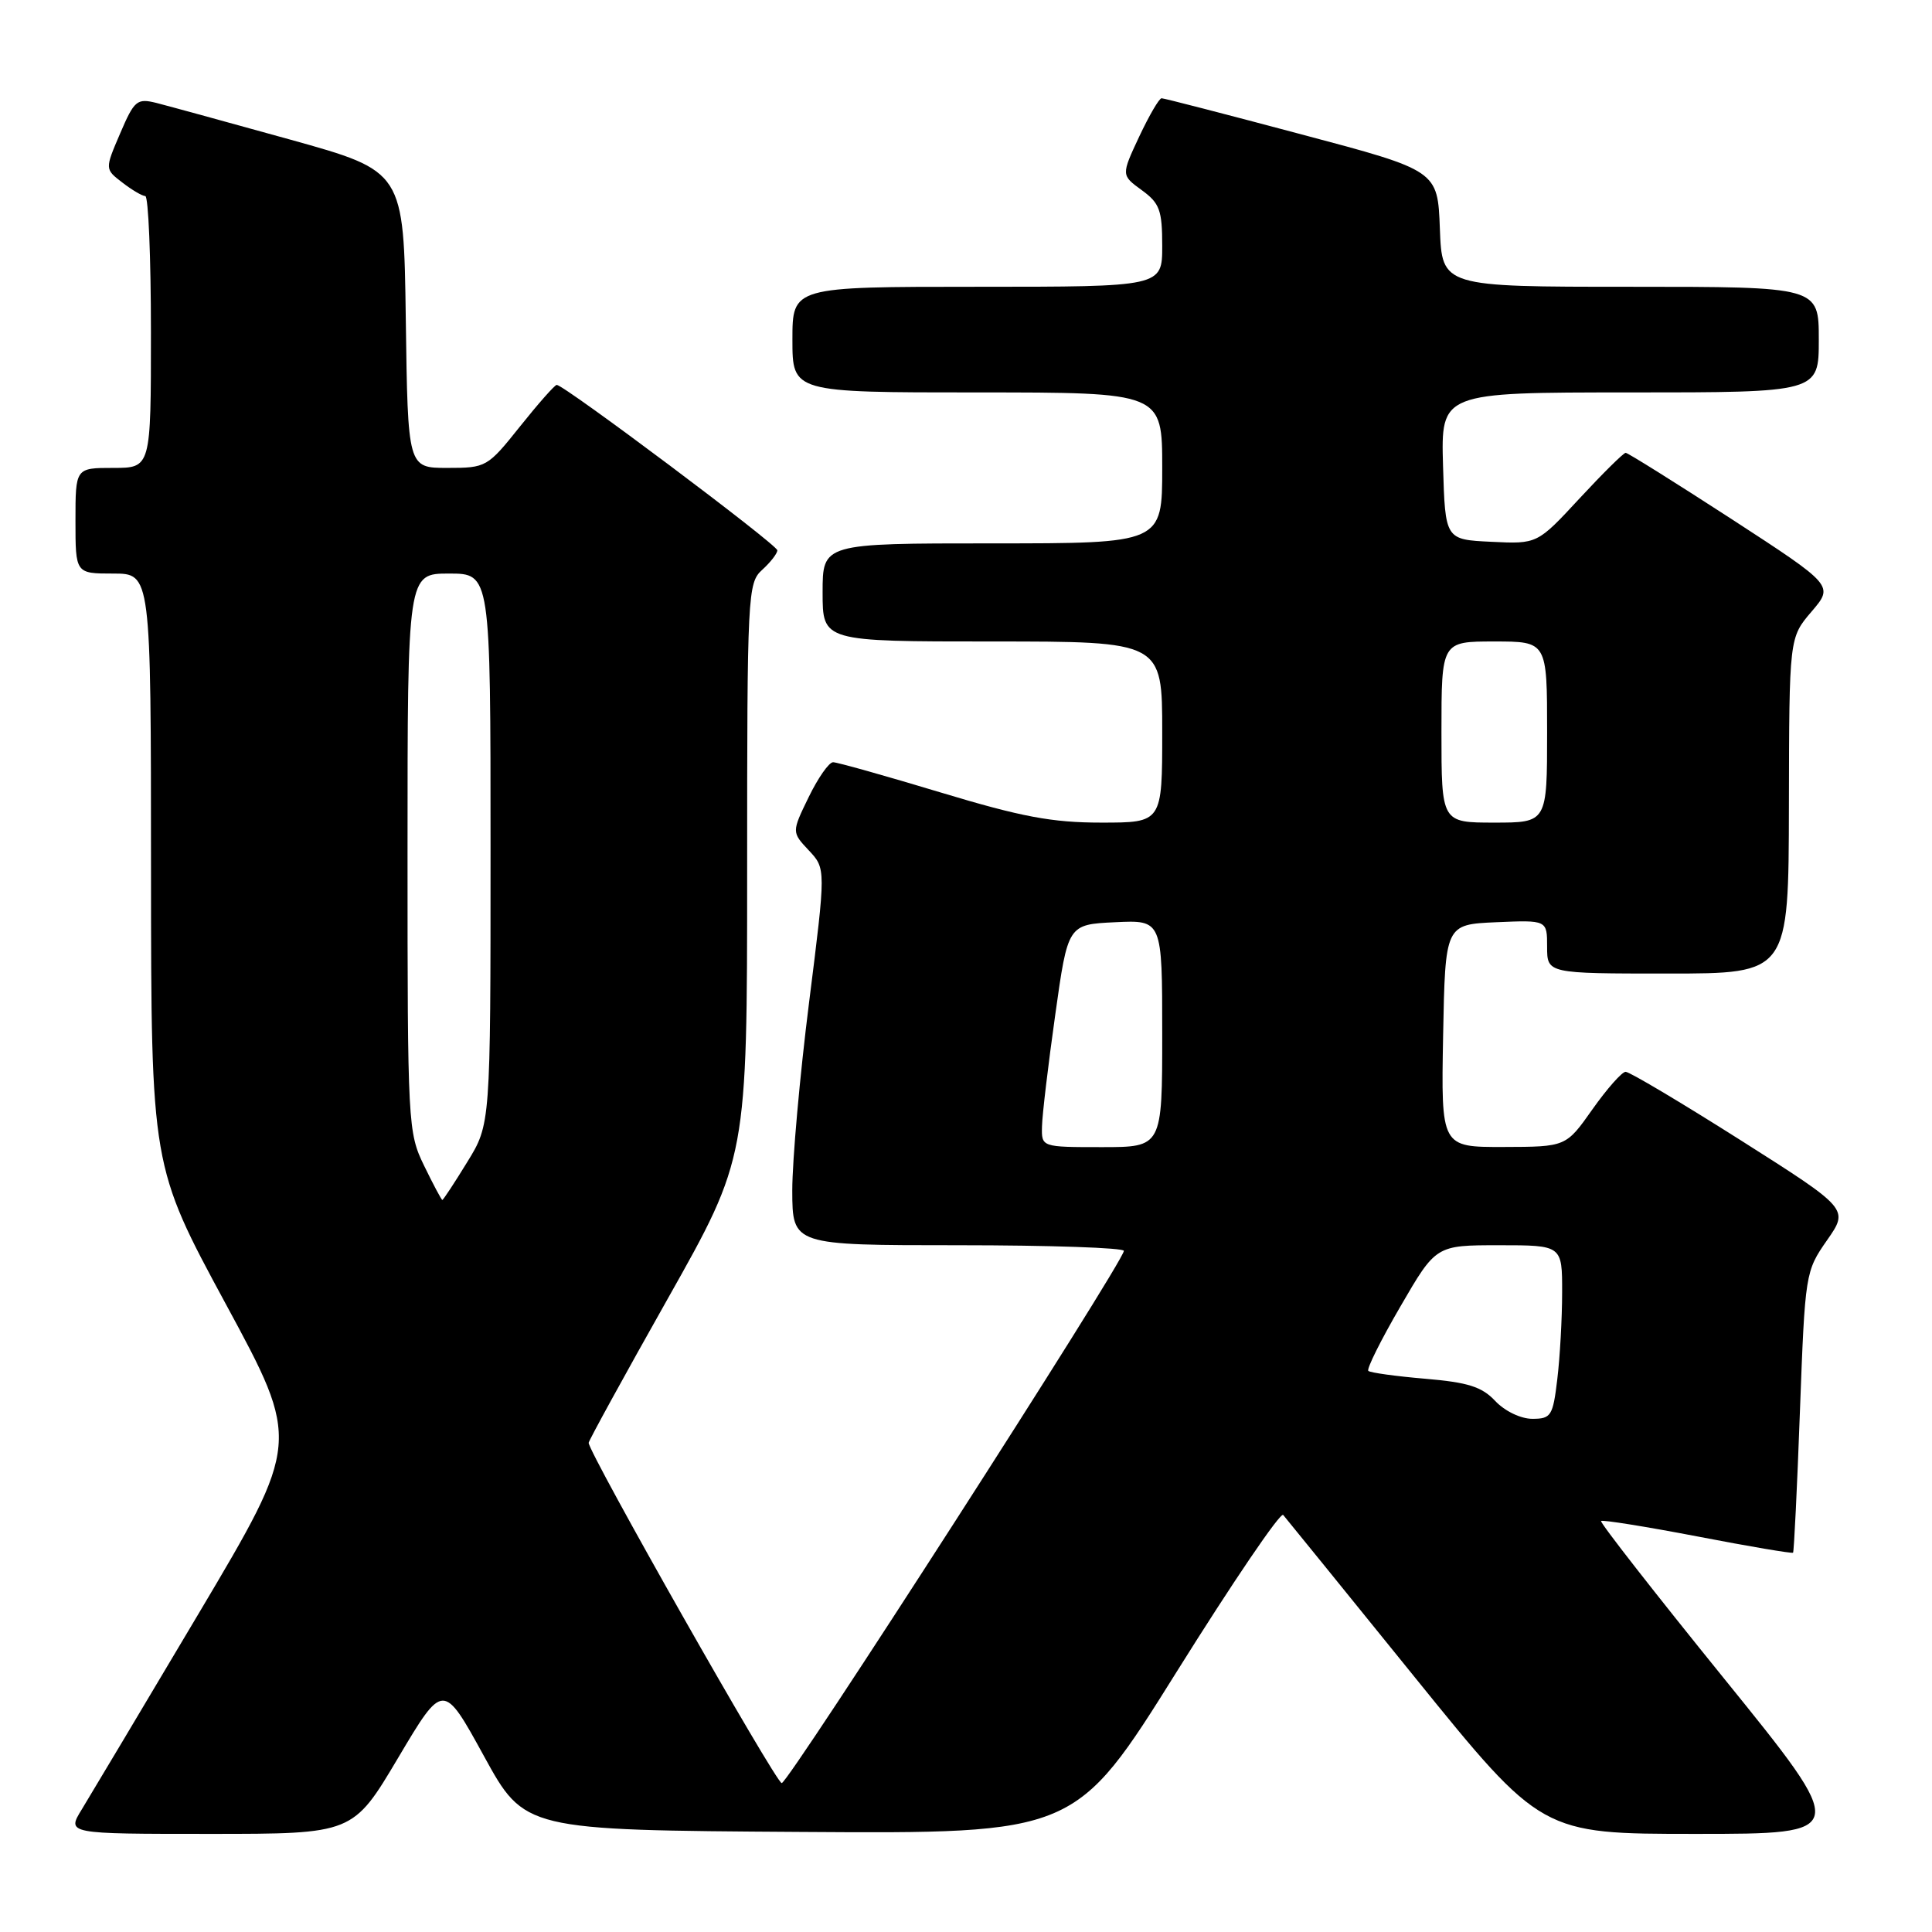 <?xml version="1.0" encoding="UTF-8" standalone="no"?>
<!DOCTYPE svg PUBLIC "-//W3C//DTD SVG 1.1//EN" "http://www.w3.org/Graphics/SVG/1.1/DTD/svg11.dtd" >
<svg xmlns="http://www.w3.org/2000/svg" xmlns:xlink="http://www.w3.org/1999/xlink" version="1.1" viewBox="0 0 256 256">
 <g >
 <path fill="currentColor"
d=" M 52.75 232.93 C 58.73 222.86 58.73 222.86 64.12 232.68 C 69.51 242.50 69.51 242.50 106.01 242.74 C 142.50 242.98 142.50 242.98 155.94 221.48 C 163.33 209.66 169.67 200.32 170.03 200.74 C 170.39 201.16 178.24 210.84 187.47 222.25 C 204.26 243.00 204.26 243.00 224.68 243.00 C 245.11 243.00 245.11 243.00 228.46 222.43 C 219.30 211.12 211.96 201.72 212.15 201.54 C 212.34 201.36 218.09 202.28 224.93 203.59 C 231.76 204.91 237.46 205.87 237.59 205.74 C 237.71 205.61 238.13 197.18 238.50 187.00 C 239.18 168.70 239.22 168.46 242.09 164.34 C 244.99 160.19 244.99 160.19 230.65 151.09 C 222.76 146.09 215.90 142.01 215.40 142.02 C 214.91 142.03 212.93 144.27 211.00 147.00 C 207.50 151.96 207.50 151.96 199.22 151.98 C 190.95 152.00 190.95 152.00 191.22 137.25 C 191.50 122.50 191.50 122.50 198.25 122.20 C 205.00 121.91 205.00 121.91 205.00 125.45 C 205.00 129.00 205.00 129.00 221.00 129.00 C 237.00 129.00 237.00 129.00 237.04 106.75 C 237.08 84.50 237.08 84.50 240.04 81.04 C 242.99 77.59 242.99 77.59 229.46 68.79 C 222.01 63.96 215.69 60.00 215.41 60.00 C 215.13 60.00 212.38 62.72 209.30 66.04 C 203.70 72.09 203.70 72.09 197.60 71.79 C 191.50 71.50 191.50 71.50 191.21 61.75 C 190.93 52.00 190.93 52.00 215.96 52.00 C 241.00 52.00 241.00 52.00 241.00 45.00 C 241.00 38.00 241.00 38.00 216.04 38.00 C 191.08 38.00 191.08 38.00 190.79 30.30 C 190.50 22.60 190.50 22.60 172.50 17.82 C 162.60 15.18 154.24 13.02 153.92 13.02 C 153.60 13.01 152.27 15.30 150.95 18.10 C 148.56 23.21 148.56 23.21 151.28 25.19 C 153.66 26.92 154.00 27.84 154.00 32.58 C 154.00 38.00 154.00 38.00 129.50 38.00 C 105.00 38.00 105.00 38.00 105.00 45.00 C 105.00 52.00 105.00 52.00 129.50 52.00 C 154.00 52.00 154.00 52.00 154.00 62.00 C 154.00 72.00 154.00 72.00 131.50 72.00 C 109.00 72.00 109.00 72.00 109.00 78.50 C 109.00 85.00 109.00 85.00 131.50 85.00 C 154.00 85.00 154.00 85.00 154.00 97.00 C 154.00 109.00 154.00 109.00 145.93 109.00 C 139.39 109.00 135.35 108.24 124.62 105.00 C 117.33 102.80 110.93 101.00 110.39 101.00 C 109.84 101.00 108.39 103.08 107.15 105.63 C 104.90 110.26 104.90 110.26 107.17 112.68 C 109.44 115.10 109.44 115.10 107.21 132.80 C 105.98 142.53 104.98 153.76 104.98 157.75 C 105.00 165.00 105.00 165.00 127.00 165.00 C 139.10 165.00 148.96 165.34 148.92 165.75 C 148.75 167.43 104.43 236.35 103.58 236.27 C 102.78 236.20 78.00 192.51 78.00 191.18 C 78.00 190.91 82.72 182.30 88.50 172.05 C 99.00 153.41 99.00 153.41 99.00 115.36 C 99.00 78.58 99.07 77.25 101.00 75.50 C 102.10 74.50 103.00 73.34 103.00 72.92 C 103.00 72.18 74.75 51.00 73.77 51.00 C 73.51 51.00 71.32 53.48 68.91 56.50 C 64.59 61.91 64.43 62.00 59.28 62.00 C 54.04 62.00 54.04 62.00 53.77 42.34 C 53.50 22.69 53.50 22.69 38.50 18.51 C 30.25 16.22 22.25 14.03 20.73 13.64 C 18.15 13.00 17.80 13.29 15.92 17.68 C 13.89 22.41 13.89 22.41 16.20 24.18 C 17.46 25.16 18.84 25.97 19.25 25.98 C 19.66 25.99 20.00 34.10 20.00 44.00 C 20.00 62.00 20.00 62.00 15.00 62.00 C 10.00 62.00 10.00 62.00 10.00 69.00 C 10.00 76.00 10.00 76.00 15.00 76.00 C 20.00 76.00 20.00 76.00 20.01 115.25 C 20.03 154.50 20.03 154.50 29.92 172.79 C 39.82 191.08 39.82 191.08 26.33 213.79 C 18.91 226.28 11.93 237.96 10.84 239.75 C 8.84 243.00 8.84 243.00 27.80 243.00 C 46.77 243.00 46.77 243.00 52.75 232.93 Z  M 198.13 185.64 C 196.36 183.75 194.52 183.17 188.84 182.69 C 184.95 182.36 181.56 181.89 181.31 181.65 C 181.06 181.40 182.98 177.55 185.57 173.10 C 190.27 165.00 190.27 165.00 198.63 165.00 C 207.00 165.00 207.00 165.00 206.99 171.25 C 206.99 174.69 206.70 179.86 206.35 182.75 C 205.77 187.62 205.53 188.00 203.04 188.00 C 201.51 188.00 199.39 186.98 198.13 185.64 Z  M 56.20 154.47 C 54.05 150.06 54.00 149.02 54.00 112.97 C 54.00 76.00 54.00 76.00 59.50 76.00 C 65.00 76.00 65.00 76.00 65.00 112.48 C 65.00 148.97 65.00 148.97 61.91 153.98 C 60.22 156.74 58.73 159.00 58.61 159.00 C 58.50 159.00 57.41 156.96 56.20 154.47 Z  M 138.07 149.25 C 138.10 147.74 138.89 141.10 139.82 134.50 C 141.50 122.50 141.50 122.50 147.75 122.20 C 154.00 121.90 154.00 121.90 154.00 136.95 C 154.00 152.00 154.00 152.00 146.00 152.00 C 138.00 152.00 138.00 152.00 138.07 149.25 Z  M 191.00 97.00 C 191.00 85.00 191.00 85.00 198.00 85.00 C 205.00 85.00 205.00 85.00 205.00 97.00 C 205.00 109.00 205.00 109.00 198.00 109.00 C 191.00 109.00 191.00 109.00 191.00 97.00 Z "/>
</g>
</svg>